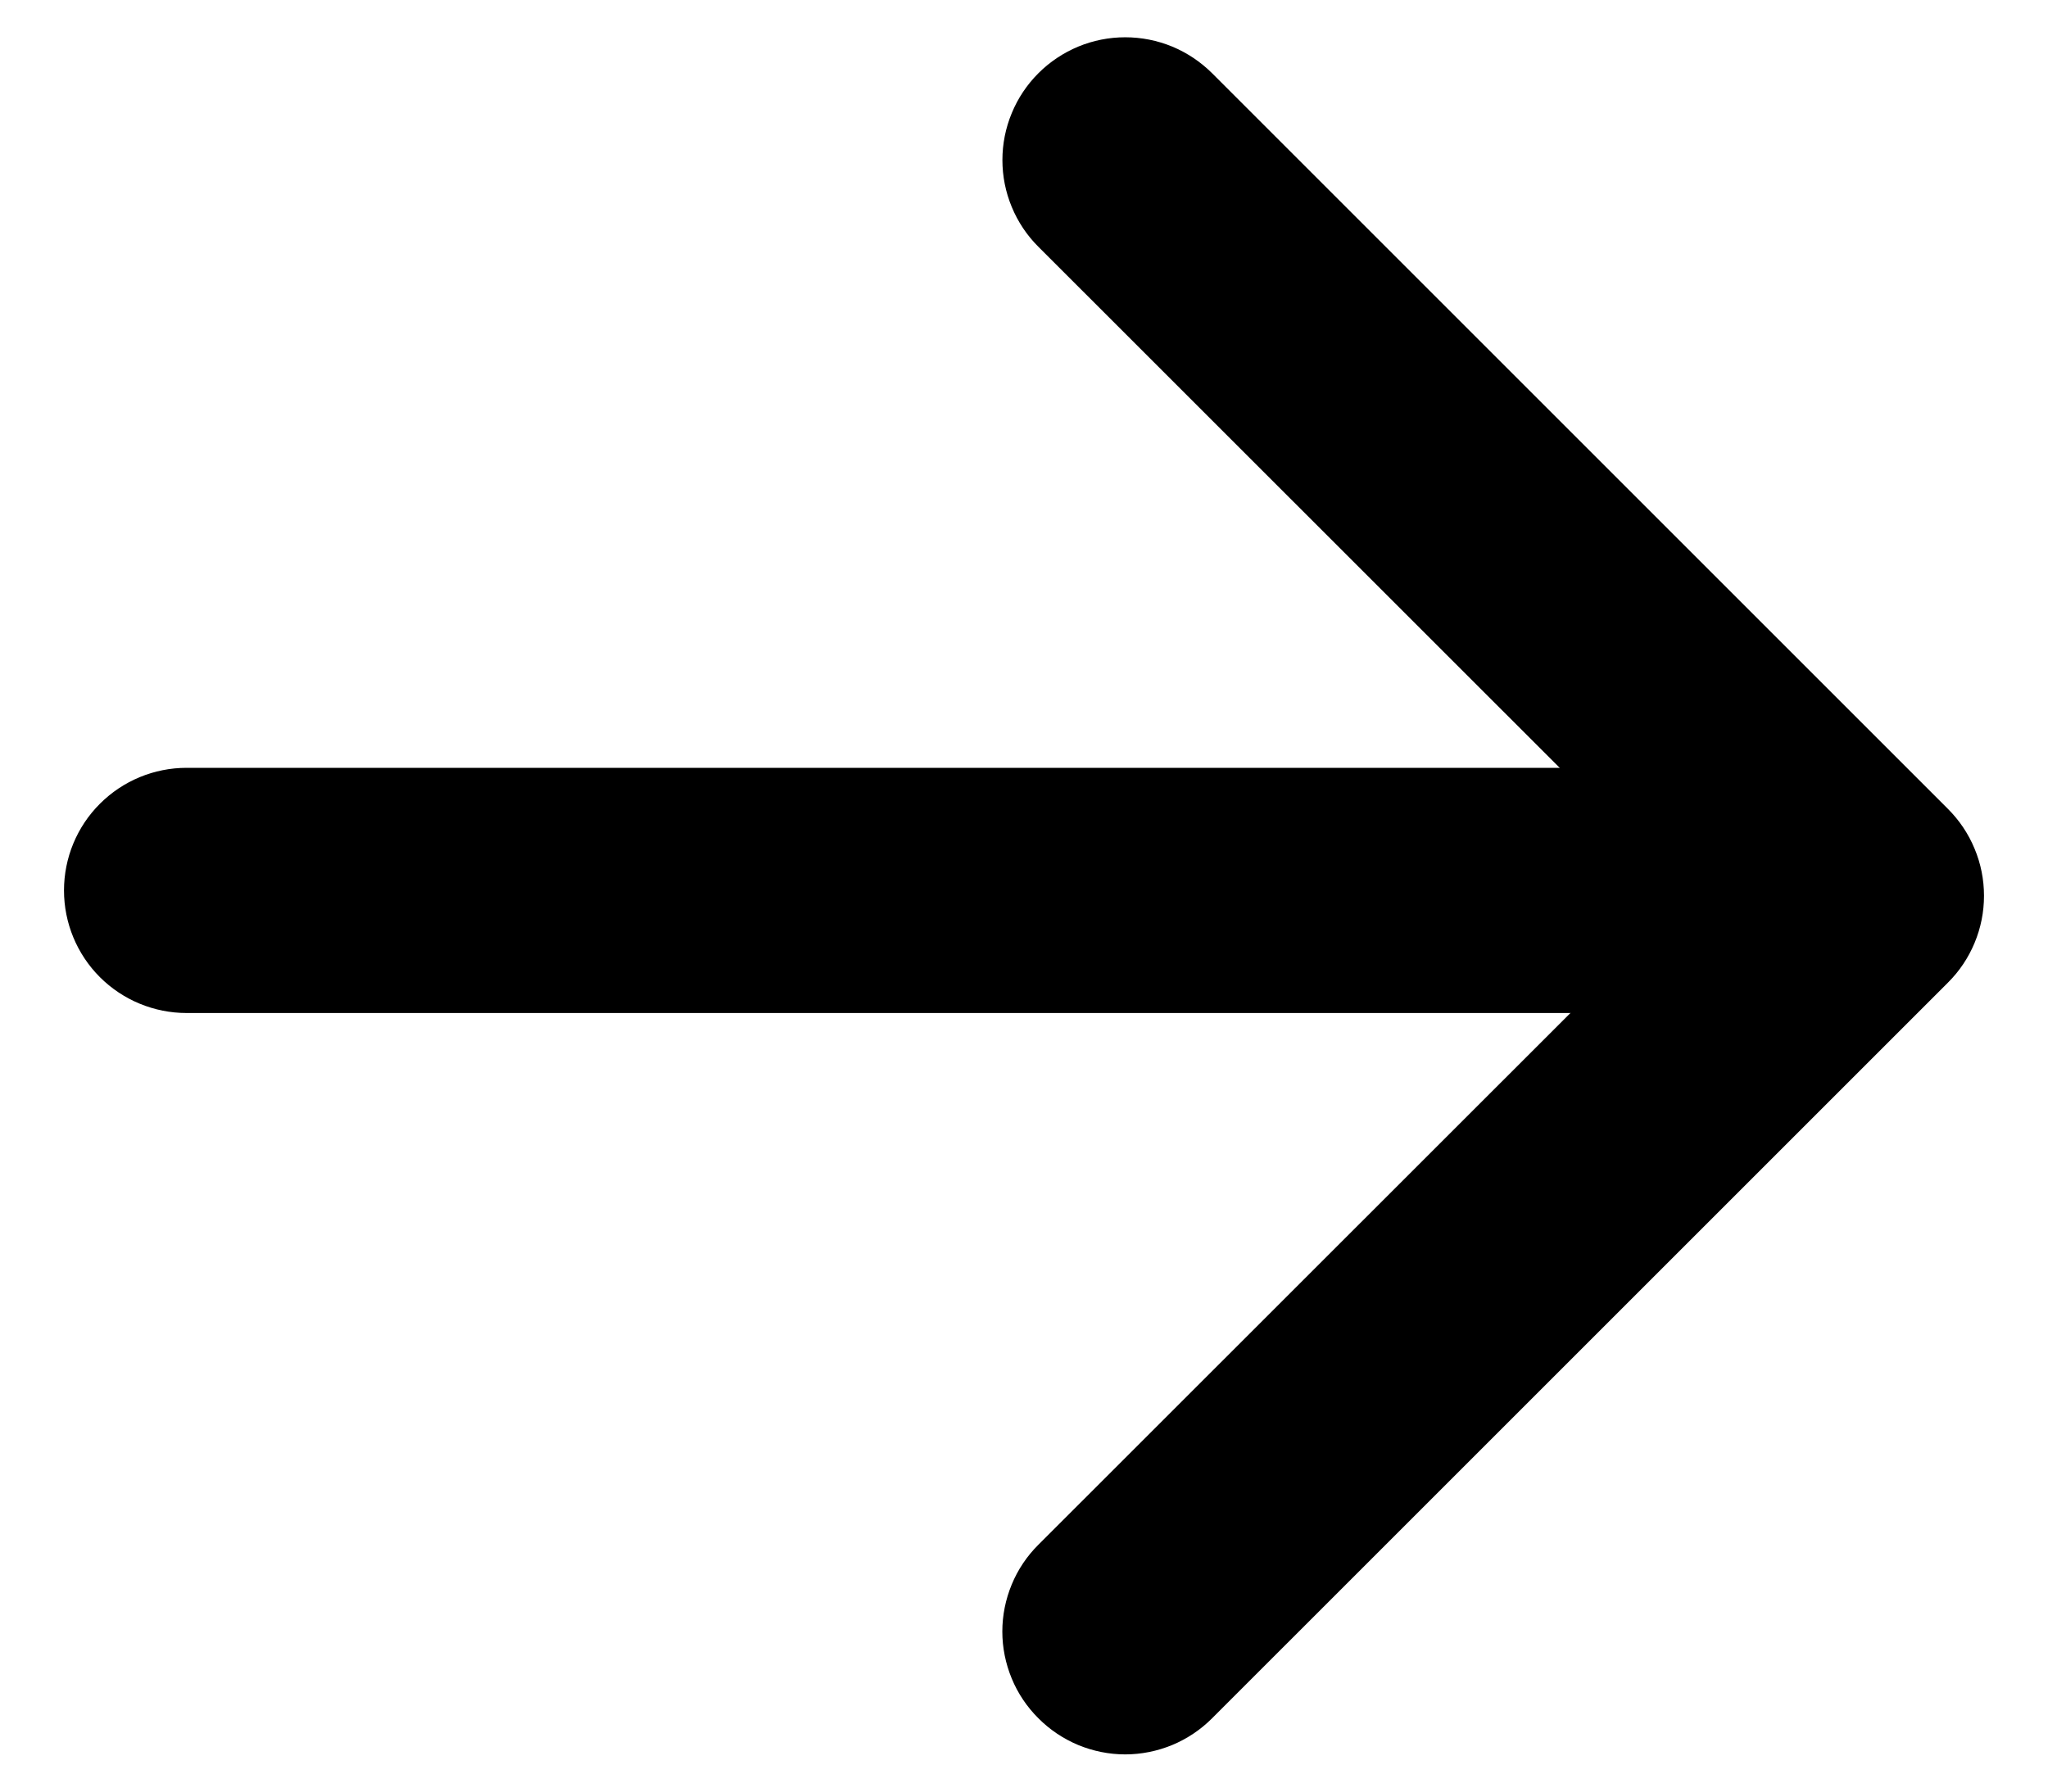 <svg viewBox="0 0 24 21" fill="none" xmlns="http://www.w3.org/2000/svg">
<path fill-rule="evenodd" clip-rule="evenodd" d="M12.169 20.141C12.035 20.008 11.928 19.849 11.856 19.674C11.784 19.5 11.746 19.313 11.746 19.124C11.746 18.934 11.784 18.747 11.856 18.573C11.928 18.398 12.035 18.239 12.169 18.106L19.778 10.5L12.169 2.893C12.035 2.76 11.929 2.601 11.857 2.427C11.784 2.252 11.747 2.065 11.747 1.876C11.747 1.687 11.784 1.5 11.857 1.325C11.929 1.15 12.035 0.992 12.169 0.858C12.302 0.725 12.461 0.619 12.636 0.546C12.81 0.474 12.997 0.437 13.186 0.437C13.375 0.437 13.562 0.474 13.737 0.546C13.912 0.619 14.07 0.725 14.204 0.858L22.828 9.482C22.962 9.616 23.068 9.774 23.14 9.949C23.213 10.123 23.25 10.311 23.25 10.5C23.25 10.689 23.213 10.876 23.14 11.051C23.068 11.225 22.962 11.384 22.828 11.517L14.204 20.141C14.07 20.275 13.912 20.381 13.737 20.454C13.562 20.526 13.375 20.564 13.186 20.564C12.997 20.564 12.81 20.526 12.635 20.454C12.461 20.381 12.302 20.275 12.169 20.141Z" fill="black"/>
<path fill-rule="evenodd" clip-rule="evenodd" d="M22.31 10.437C22.31 10.818 22.158 11.184 21.889 11.454C21.619 11.723 21.254 11.874 20.872 11.874L2.187 11.874C1.806 11.874 1.441 11.723 1.171 11.454C0.901 11.184 0.75 10.818 0.75 10.437C0.75 10.056 0.901 9.69 1.171 9.421C1.441 9.151 1.806 9 2.187 9L20.872 9C21.254 9 21.619 9.151 21.889 9.421C22.158 9.69 22.31 10.056 22.31 10.437Z" fill="black"/>
</svg>
